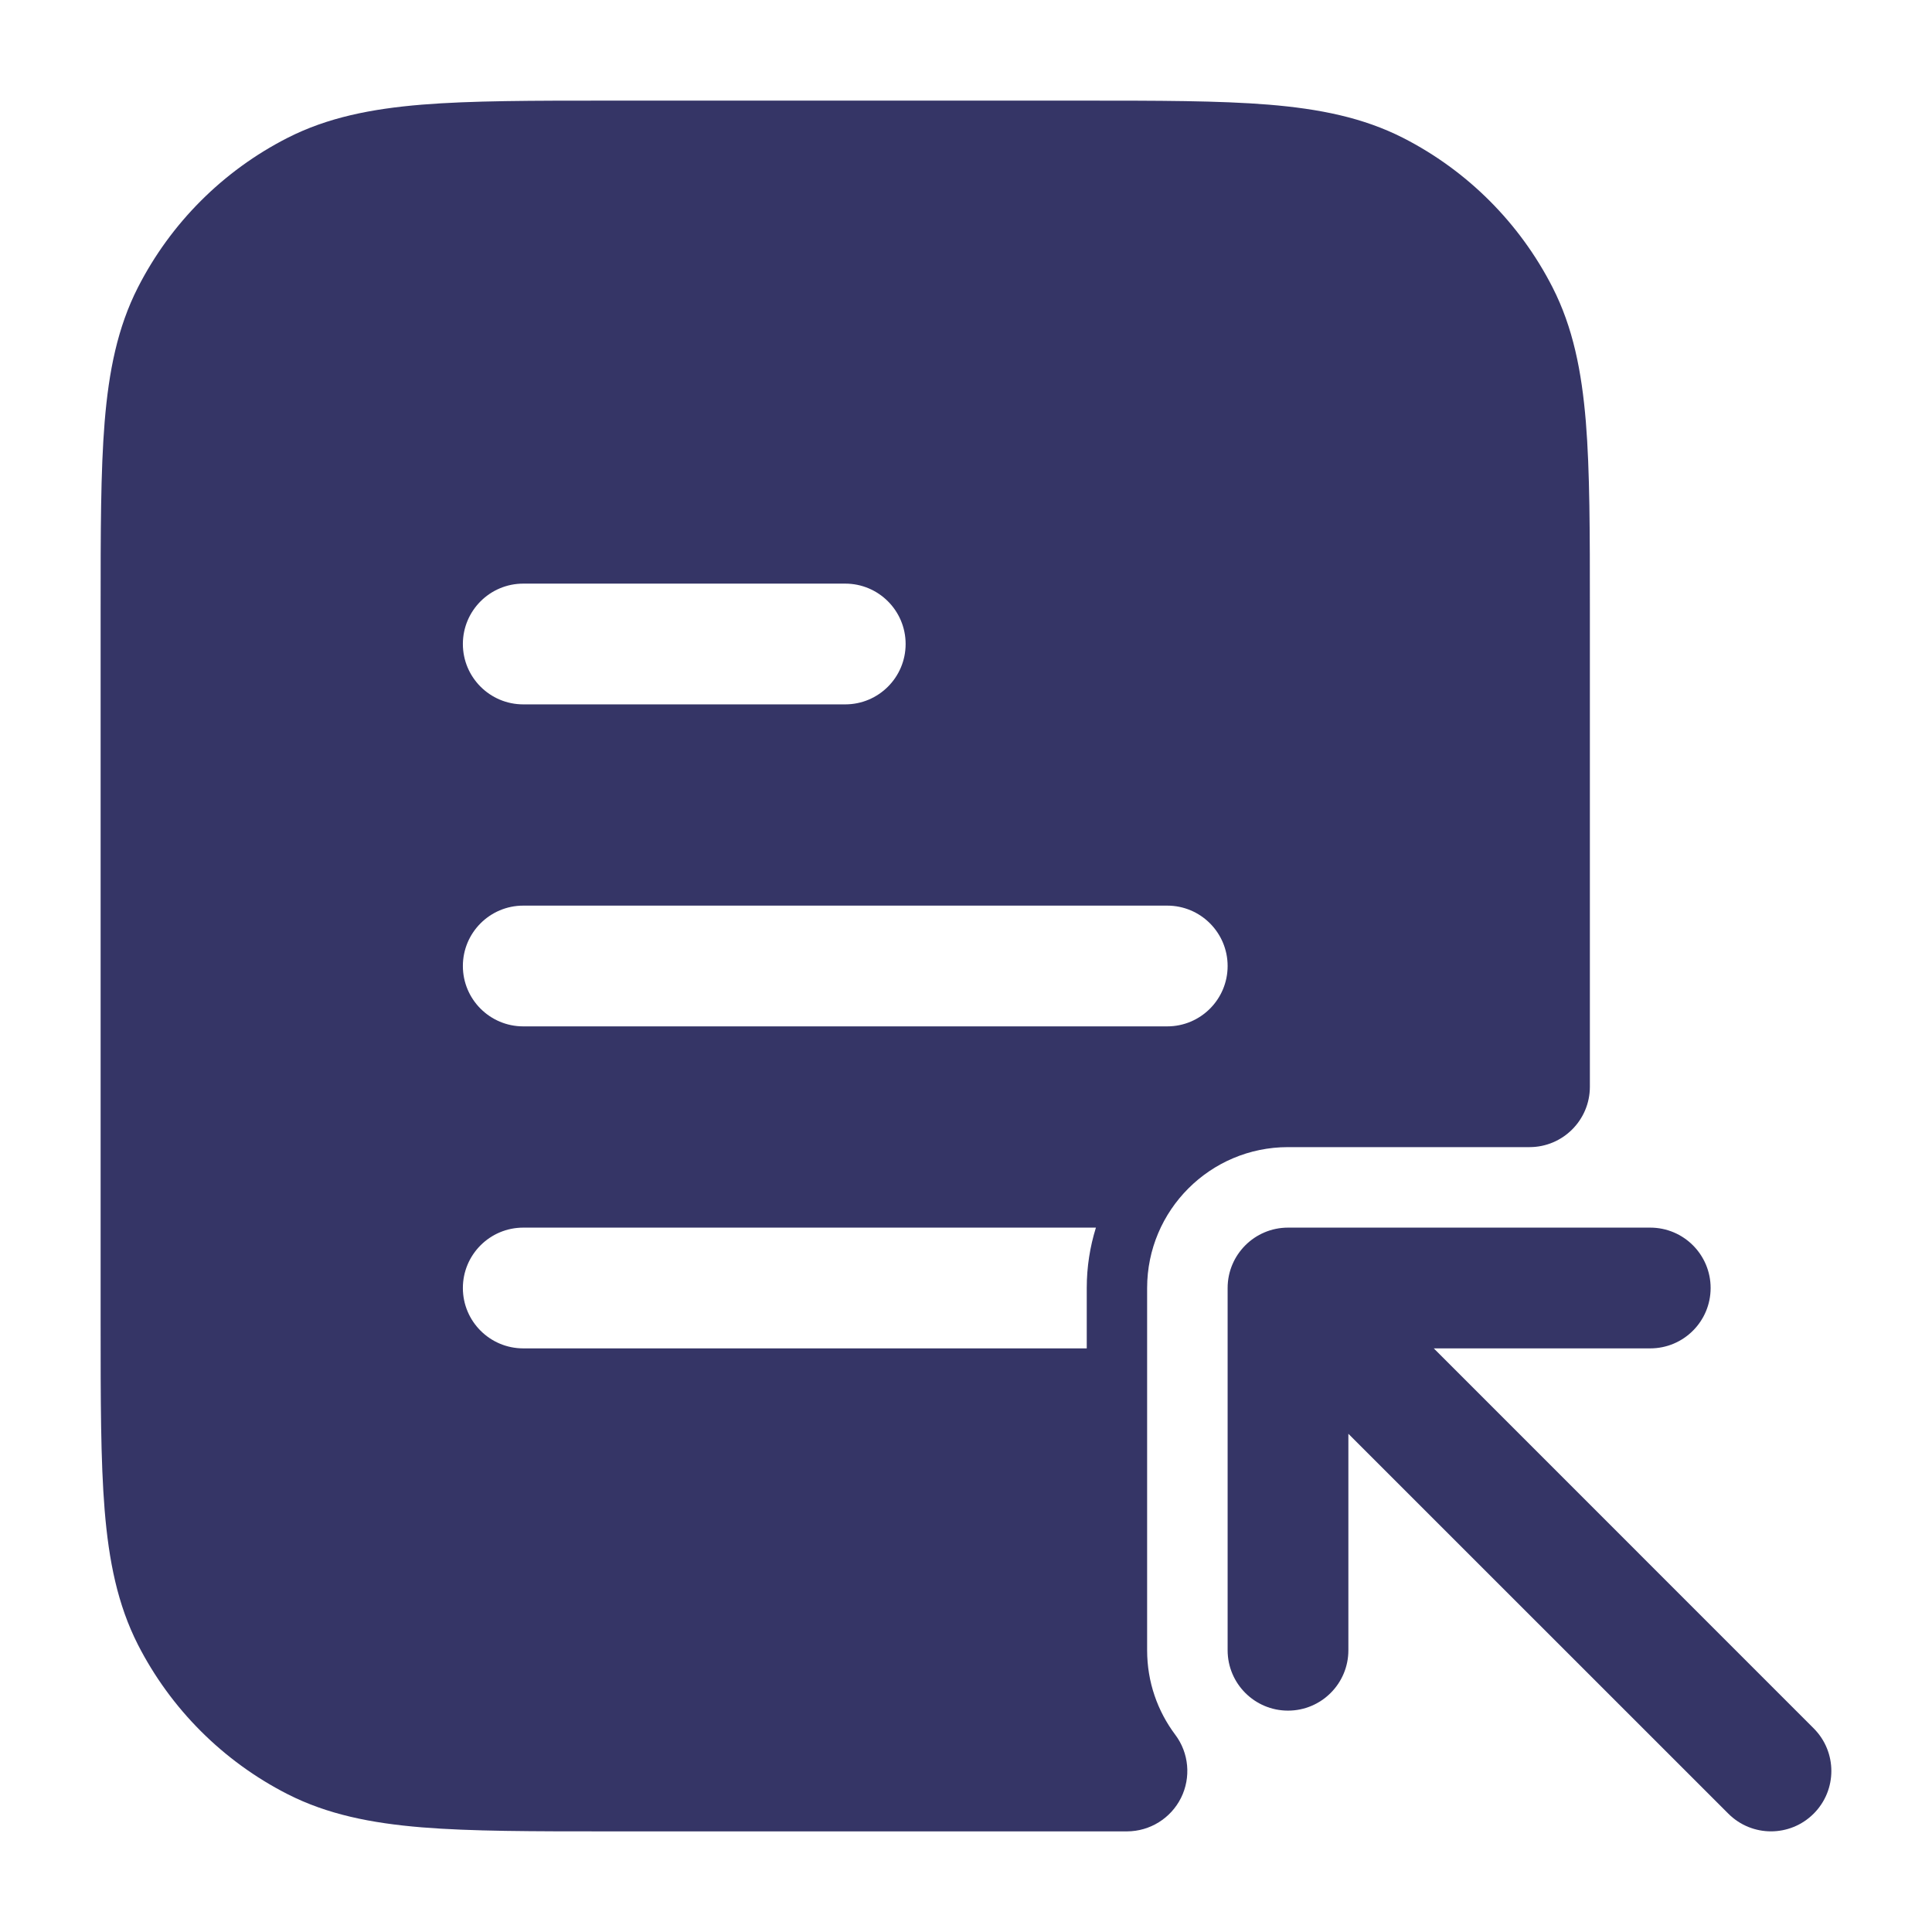 <svg width="24" height="24" viewBox="0 0 24 24" fill="none" xmlns="http://www.w3.org/2000/svg">
<path fill-rule="evenodd" clip-rule="evenodd" d="M7.567 1.25H13.433C14.385 1.25 15.146 1.25 15.76 1.3C16.39 1.352 16.932 1.46 17.43 1.713C18.229 2.121 18.879 2.771 19.287 3.571C19.54 4.068 19.648 4.61 19.7 5.24C19.75 5.854 19.75 6.615 19.75 7.567V13.5C19.75 13.914 19.414 14.25 19 14.25H16C15.034 14.25 14.25 15.034 14.25 16V20.5C14.25 20.895 14.38 21.257 14.599 21.549C14.77 21.776 14.797 22.08 14.671 22.334C14.544 22.588 14.285 22.749 14.001 22.75C13.811 22.75 13.611 22.75 13.4 22.75H7.567C6.615 22.75 5.854 22.75 5.24 22.7C4.61 22.648 4.068 22.54 3.571 22.287C2.771 21.879 2.121 21.229 1.713 20.43C1.46 19.932 1.352 19.39 1.3 18.76C1.25 18.146 1.25 17.385 1.25 16.433V7.567C1.25 6.615 1.25 5.854 1.3 5.24C1.352 4.61 1.46 4.068 1.713 3.571C2.121 2.771 2.771 2.121 3.571 1.713C4.068 1.46 4.61 1.352 5.24 1.3C5.854 1.25 6.615 1.25 7.567 1.25ZM5.75 8C5.75 7.586 6.086 7.25 6.5 7.25H10.5C10.914 7.25 11.25 7.586 11.25 8C11.25 8.414 10.914 8.75 10.5 8.75H6.5C6.086 8.75 5.75 8.414 5.75 8ZM6.5 11.25C6.086 11.25 5.75 11.586 5.75 12C5.75 12.414 6.086 12.75 6.5 12.75H14.5C14.914 12.75 15.25 12.414 15.25 12C15.25 11.586 14.914 11.25 14.5 11.25H6.5ZM5.75 16C5.75 15.586 6.086 15.25 6.5 15.25H13.614C13.54 15.487 13.5 15.739 13.5 16V16.75H6.5C6.086 16.75 5.75 16.414 5.75 16Z" fill="#353566"/>
<path d="M16 15.25C15.586 15.25 15.25 15.586 15.25 16V20.5C15.25 20.914 15.586 21.25 16 21.25C16.414 21.25 16.75 20.914 16.75 20.5V17.811L21.47 22.53C21.763 22.823 22.237 22.823 22.53 22.53C22.823 22.237 22.823 21.763 22.53 21.47L17.811 16.75H20.5C20.914 16.75 21.25 16.414 21.25 16C21.25 15.586 20.914 15.25 20.5 15.25H16Z" fill="#353566"/>
</svg>
